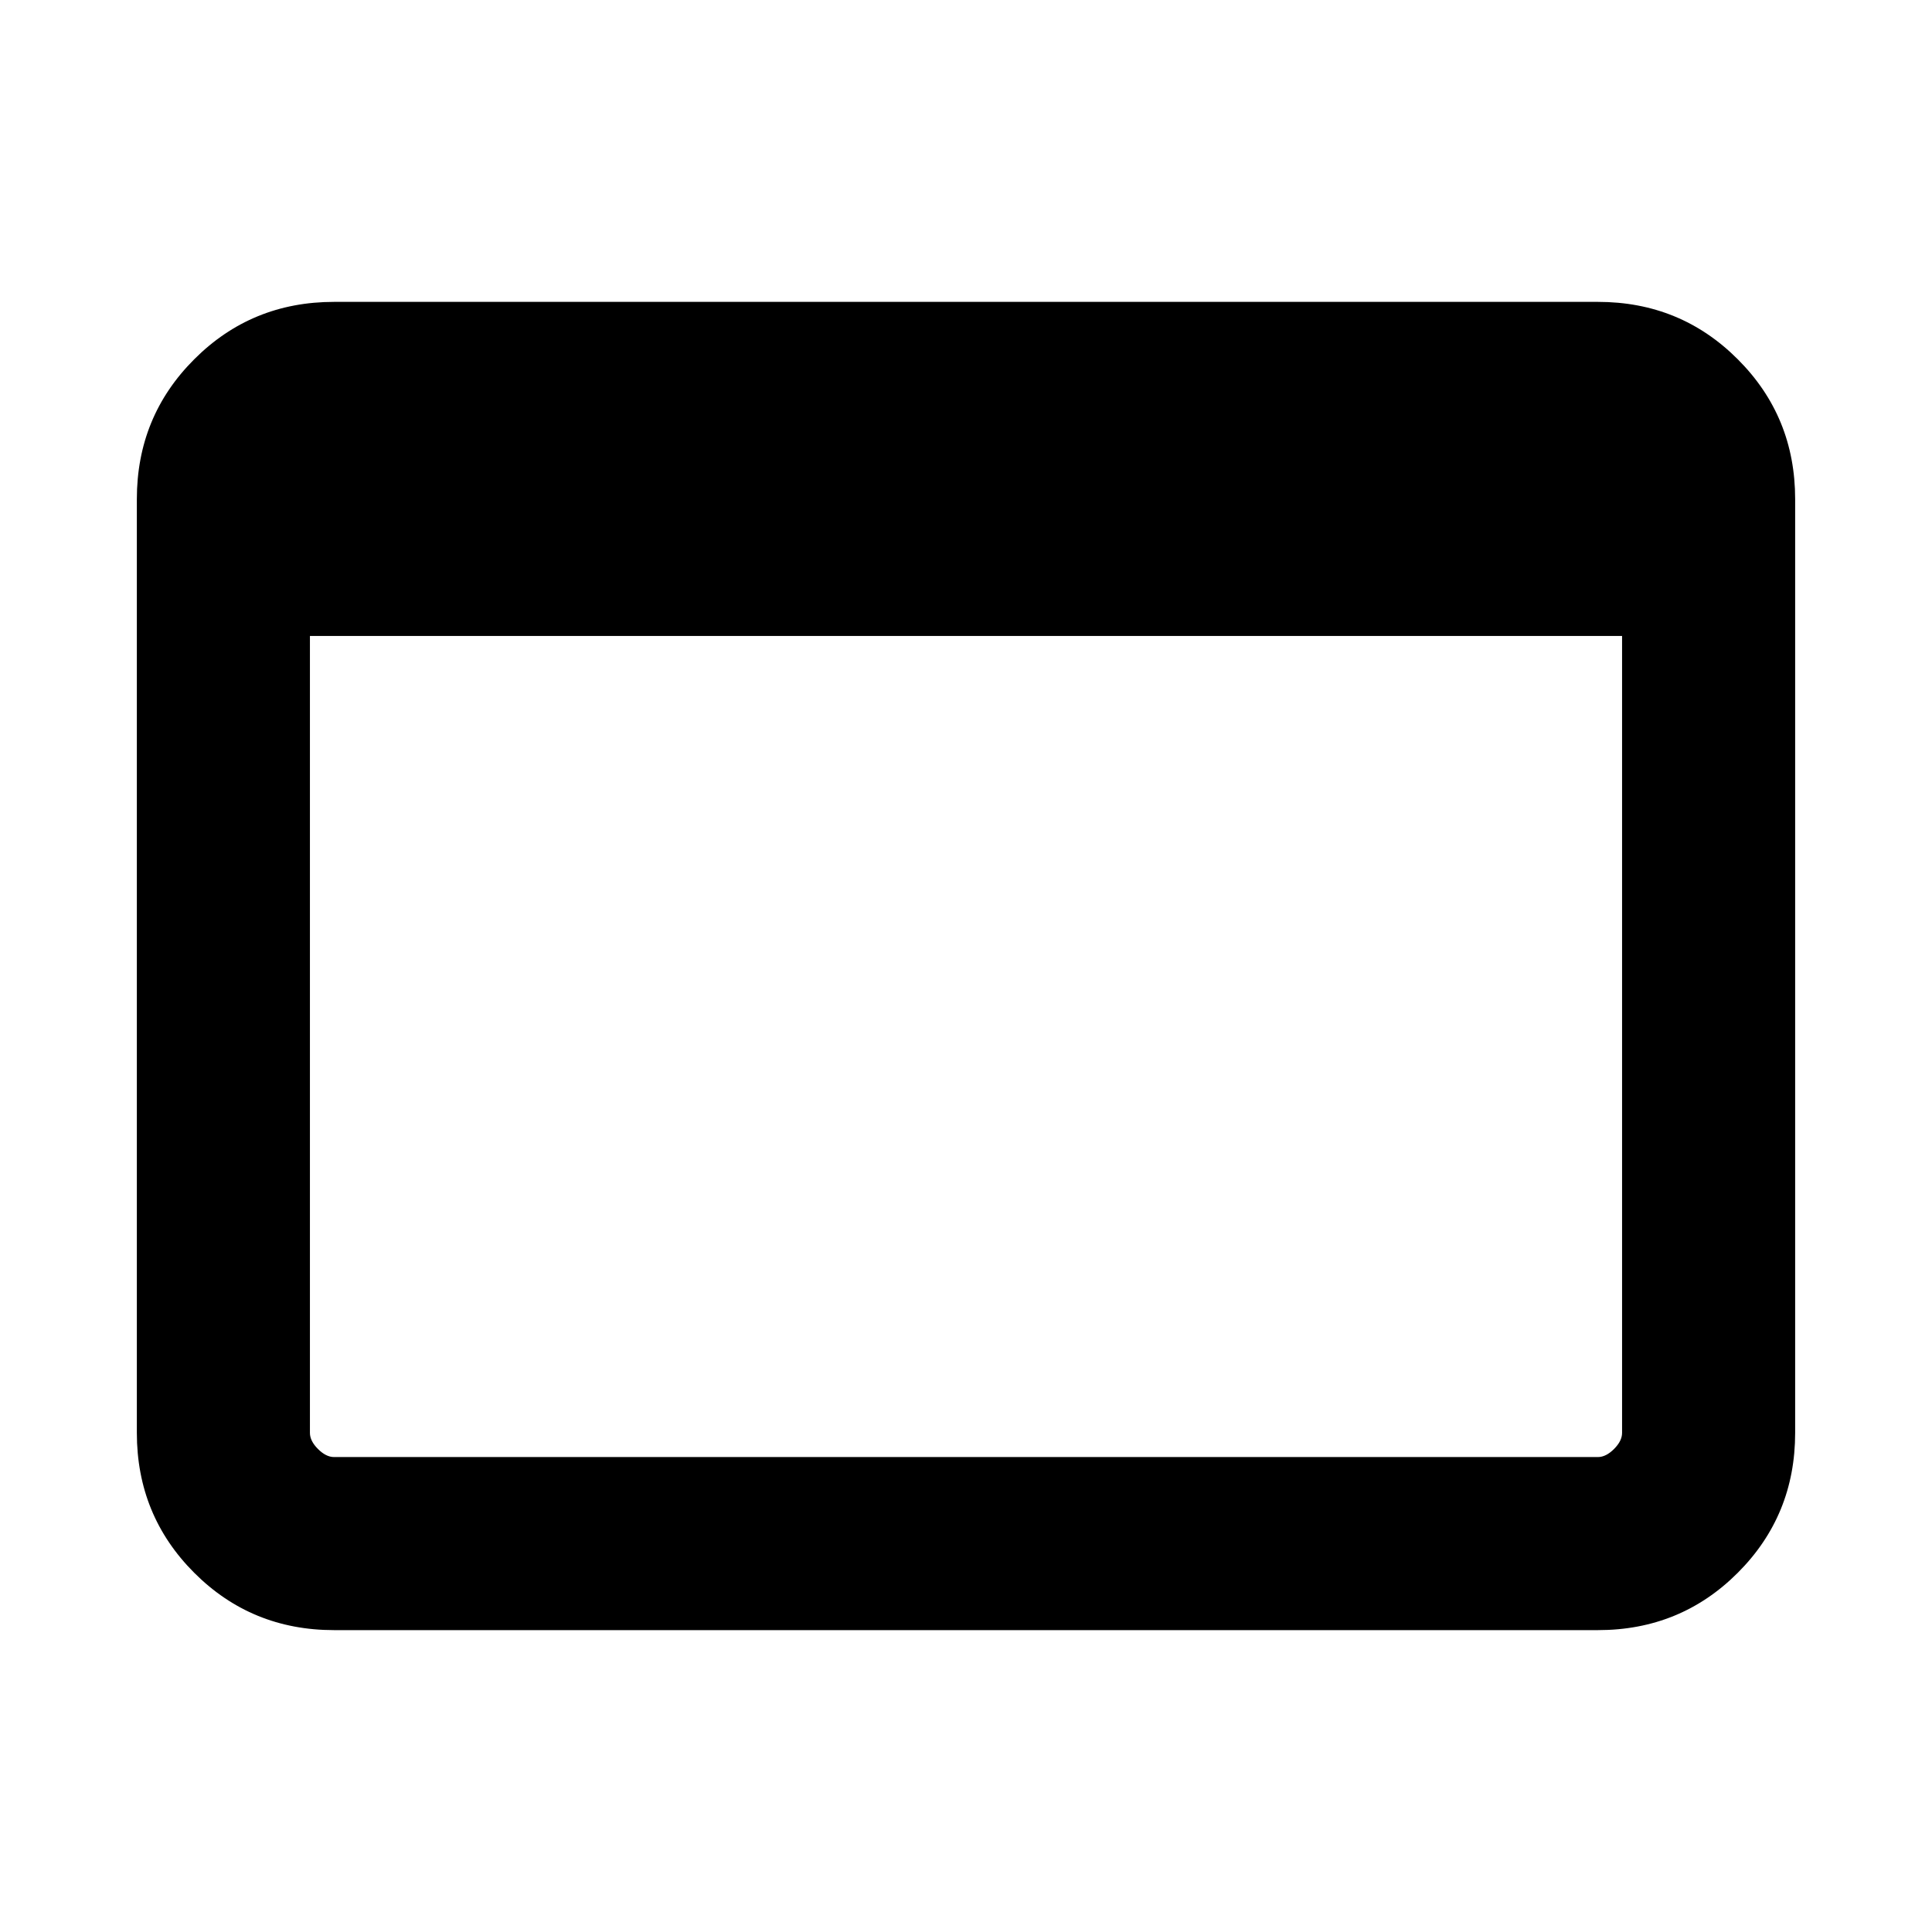 <svg xmlns="http://www.w3.org/2000/svg" height="24" width="24"><path d="M19.85 20.25H4.15Q3.125 20.25 2.413 19.538Q1.7 18.825 1.7 17.8V6.2Q1.7 5.175 2.413 4.463Q3.125 3.75 4.15 3.75H19.85Q20.875 3.75 21.587 4.463Q22.3 5.175 22.3 6.2V17.8Q22.3 18.825 21.587 19.538Q20.875 20.25 19.85 20.25ZM3.85 7.9V17.8Q3.85 17.9 3.95 18Q4.05 18.1 4.15 18.1H19.85Q19.95 18.1 20.05 18Q20.15 17.9 20.15 17.8V7.9Z"/></svg>
